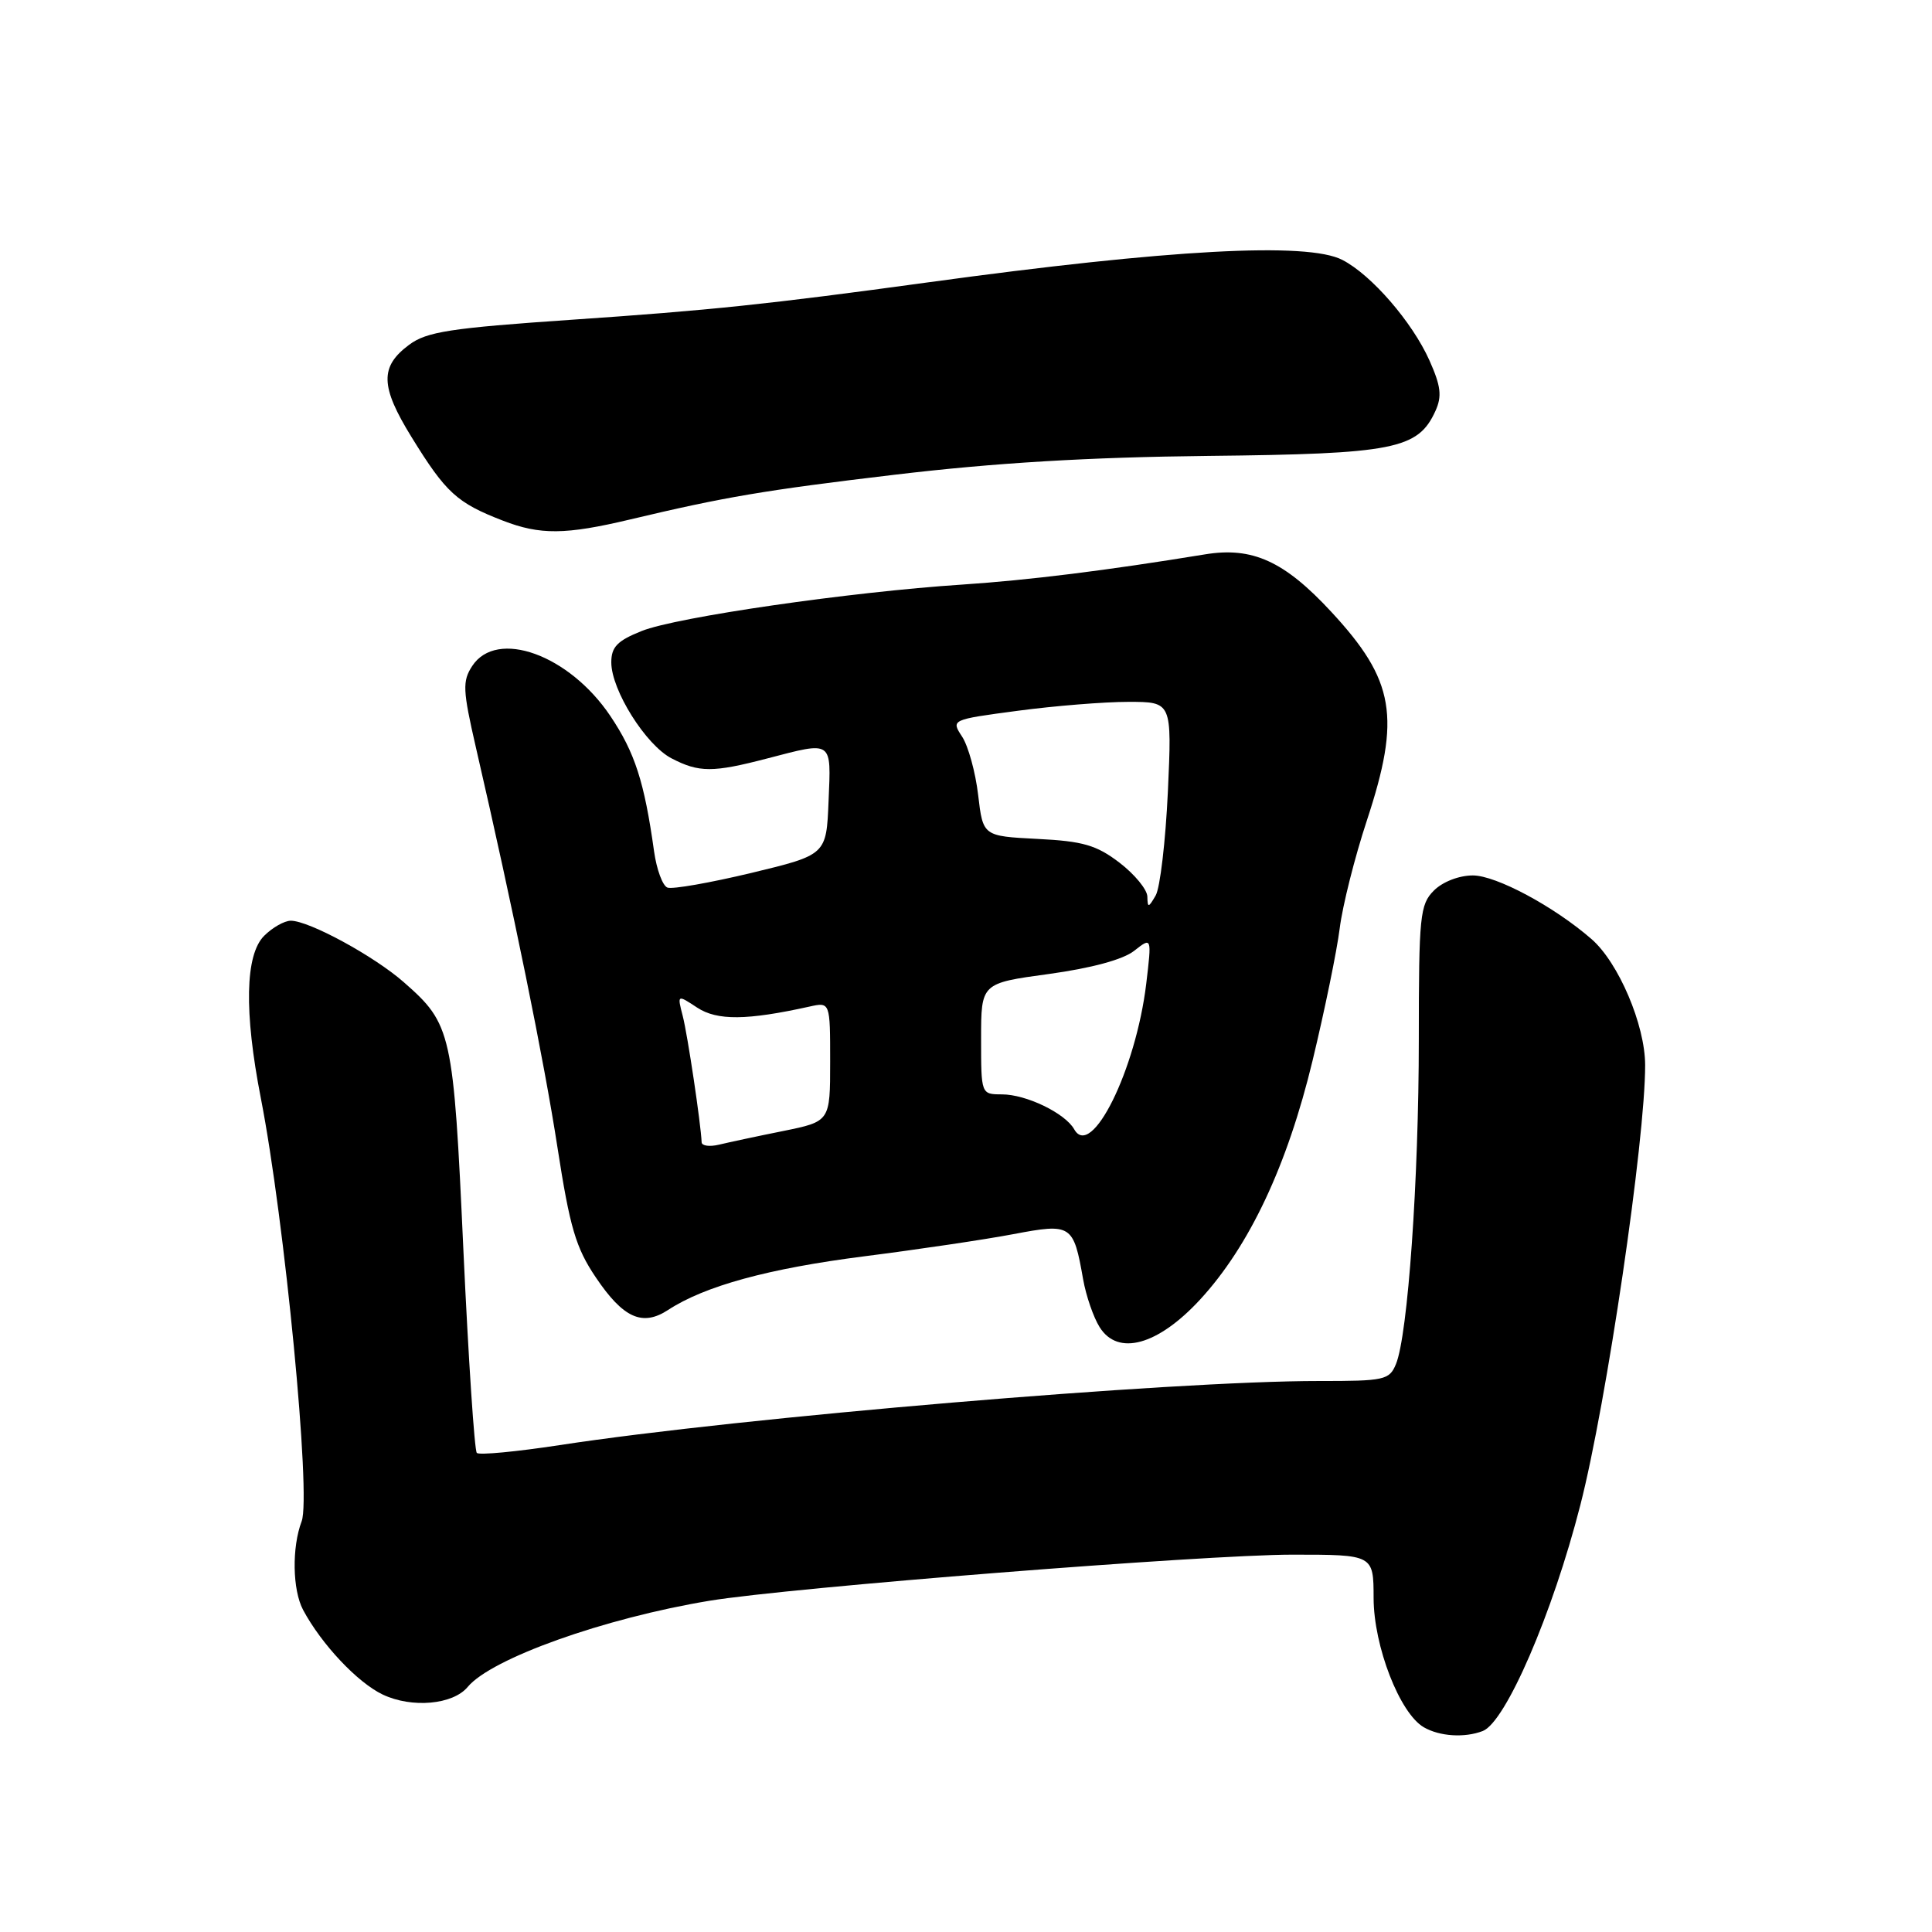 <?xml version="1.0" encoding="UTF-8" standalone="no"?>
<!DOCTYPE svg PUBLIC "-//W3C//DTD SVG 1.1//EN" "http://www.w3.org/Graphics/SVG/1.1/DTD/svg11.dtd" >
<svg xmlns="http://www.w3.org/2000/svg" xmlns:xlink="http://www.w3.org/1999/xlink" version="1.1" viewBox="0 0 256 256">
 <g >
 <path fill="currentColor"
d=" M 196.47 229.37 C 199.50 228.21 205.72 213.82 209.40 199.44 C 212.88 185.89 218.01 151.03 217.99 141.12 C 217.98 135.80 214.46 127.54 210.88 124.43 C 205.93 120.12 198.25 116.00 195.16 116.00 C 193.33 116.00 191.16 116.84 190.00 118.00 C 188.15 119.85 188.00 121.33 188.00 137.70 C 188.00 156.28 186.55 176.94 184.97 180.75 C 184.10 182.86 183.45 183.00 174.77 182.99 C 155.29 182.98 98.17 187.80 74.12 191.49 C 68.42 192.36 63.49 192.83 63.18 192.52 C 62.87 192.20 62.07 180.10 61.40 165.61 C 60.08 136.73 59.85 135.71 53.51 130.15 C 49.58 126.69 40.95 122.00 38.53 122.00 C 37.69 122.00 36.10 122.90 35.00 124.00 C 32.48 126.52 32.33 134.07 34.56 145.50 C 37.72 161.68 41.25 198.22 39.97 201.58 C 38.66 205.04 38.75 210.66 40.16 213.32 C 42.58 217.85 47.37 222.95 50.72 224.54 C 54.58 226.37 60.02 225.88 61.97 223.53 C 65.11 219.75 80.08 214.41 94.00 212.11 C 104.67 210.35 159.66 206.00 171.25 206.00 C 182.00 206.00 182.00 206.00 182.01 211.75 C 182.02 218.13 185.47 227.02 188.66 228.87 C 190.75 230.08 194.06 230.30 196.47 229.37 Z  M 159.00 172.22 C 165.54 165.13 170.57 154.46 173.93 140.50 C 175.52 133.90 177.14 126.03 177.52 123.00 C 177.90 119.97 179.52 113.56 181.11 108.74 C 185.64 95.00 184.82 90.16 176.40 81.07 C 170.18 74.35 165.94 72.42 159.65 73.46 C 146.57 75.60 136.36 76.87 127.50 77.46 C 112.67 78.43 89.62 81.77 85.03 83.61 C 81.80 84.90 81.00 85.72 81.00 87.77 C 81.00 91.44 85.58 98.73 88.99 100.49 C 92.63 102.38 94.45 102.38 101.66 100.50 C 110.41 98.22 110.13 98.03 109.79 106.14 C 109.50 113.27 109.50 113.27 99.55 115.67 C 94.07 116.98 89.07 117.86 88.44 117.61 C 87.80 117.37 87.01 115.22 86.67 112.83 C 85.38 103.59 84.13 99.73 80.88 94.88 C 75.42 86.75 65.83 83.28 62.57 88.25 C 61.26 90.26 61.31 91.43 63.05 99.00 C 68.04 120.63 72.10 140.56 73.87 152.06 C 75.51 162.65 76.30 165.34 78.94 169.25 C 82.58 174.66 85.12 175.80 88.52 173.58 C 93.38 170.40 101.79 168.09 114.50 166.47 C 121.65 165.56 130.55 164.24 134.28 163.53 C 141.98 162.07 142.24 162.24 143.52 169.52 C 143.91 171.71 144.89 174.56 145.71 175.86 C 148.13 179.72 153.41 178.27 159.00 172.22 Z  M 83.50 68.83 C 95.98 65.86 101.25 64.96 118.50 62.91 C 131.84 61.32 144.25 60.58 160.14 60.41 C 184.71 60.15 187.90 59.52 190.20 54.46 C 191.09 52.50 190.93 51.17 189.41 47.76 C 187.13 42.67 181.72 36.42 177.87 34.44 C 173.25 32.04 154.98 33.03 123.00 37.41 C 101.67 40.33 94.08 41.12 75.72 42.37 C 59.67 43.47 56.55 43.95 54.22 45.68 C 50.31 48.58 50.38 51.19 54.54 57.93 C 59.09 65.31 60.54 66.63 66.64 68.99 C 71.57 70.90 74.92 70.87 83.50 68.83 Z  M 92.97 151.36 C 92.87 148.91 91.11 137.12 90.47 134.64 C 89.73 131.77 89.73 131.77 92.39 133.52 C 95.03 135.25 98.98 135.21 107.25 133.38 C 110.00 132.77 110.00 132.77 110.00 140.68 C 110.00 148.60 110.00 148.60 103.75 149.87 C 100.31 150.56 96.49 151.38 95.25 151.68 C 94.01 151.97 92.99 151.83 92.97 151.36 Z  M 142.34 149.64 C 141.14 147.51 135.99 145.01 132.75 145.01 C 130.00 145.00 130.00 145.00 130.00 137.64 C 130.00 130.28 130.00 130.28 138.97 129.06 C 144.63 128.28 148.81 127.15 150.28 125.99 C 152.62 124.15 152.62 124.15 151.88 130.37 C 150.50 141.77 144.61 153.69 142.34 149.64 Z  M 152.03 118.80 C 152.01 117.87 150.35 115.85 148.34 114.31 C 145.29 111.98 143.50 111.46 137.47 111.16 C 130.25 110.79 130.25 110.79 129.61 105.34 C 129.26 102.34 128.30 98.86 127.49 97.62 C 126.01 95.36 126.01 95.36 134.87 94.18 C 139.74 93.53 146.33 93.00 149.51 93.00 C 155.29 93.00 155.29 93.00 154.75 104.91 C 154.44 111.47 153.72 117.65 153.13 118.66 C 152.18 120.30 152.06 120.32 152.03 118.80 Z "/>
</g>
</svg>